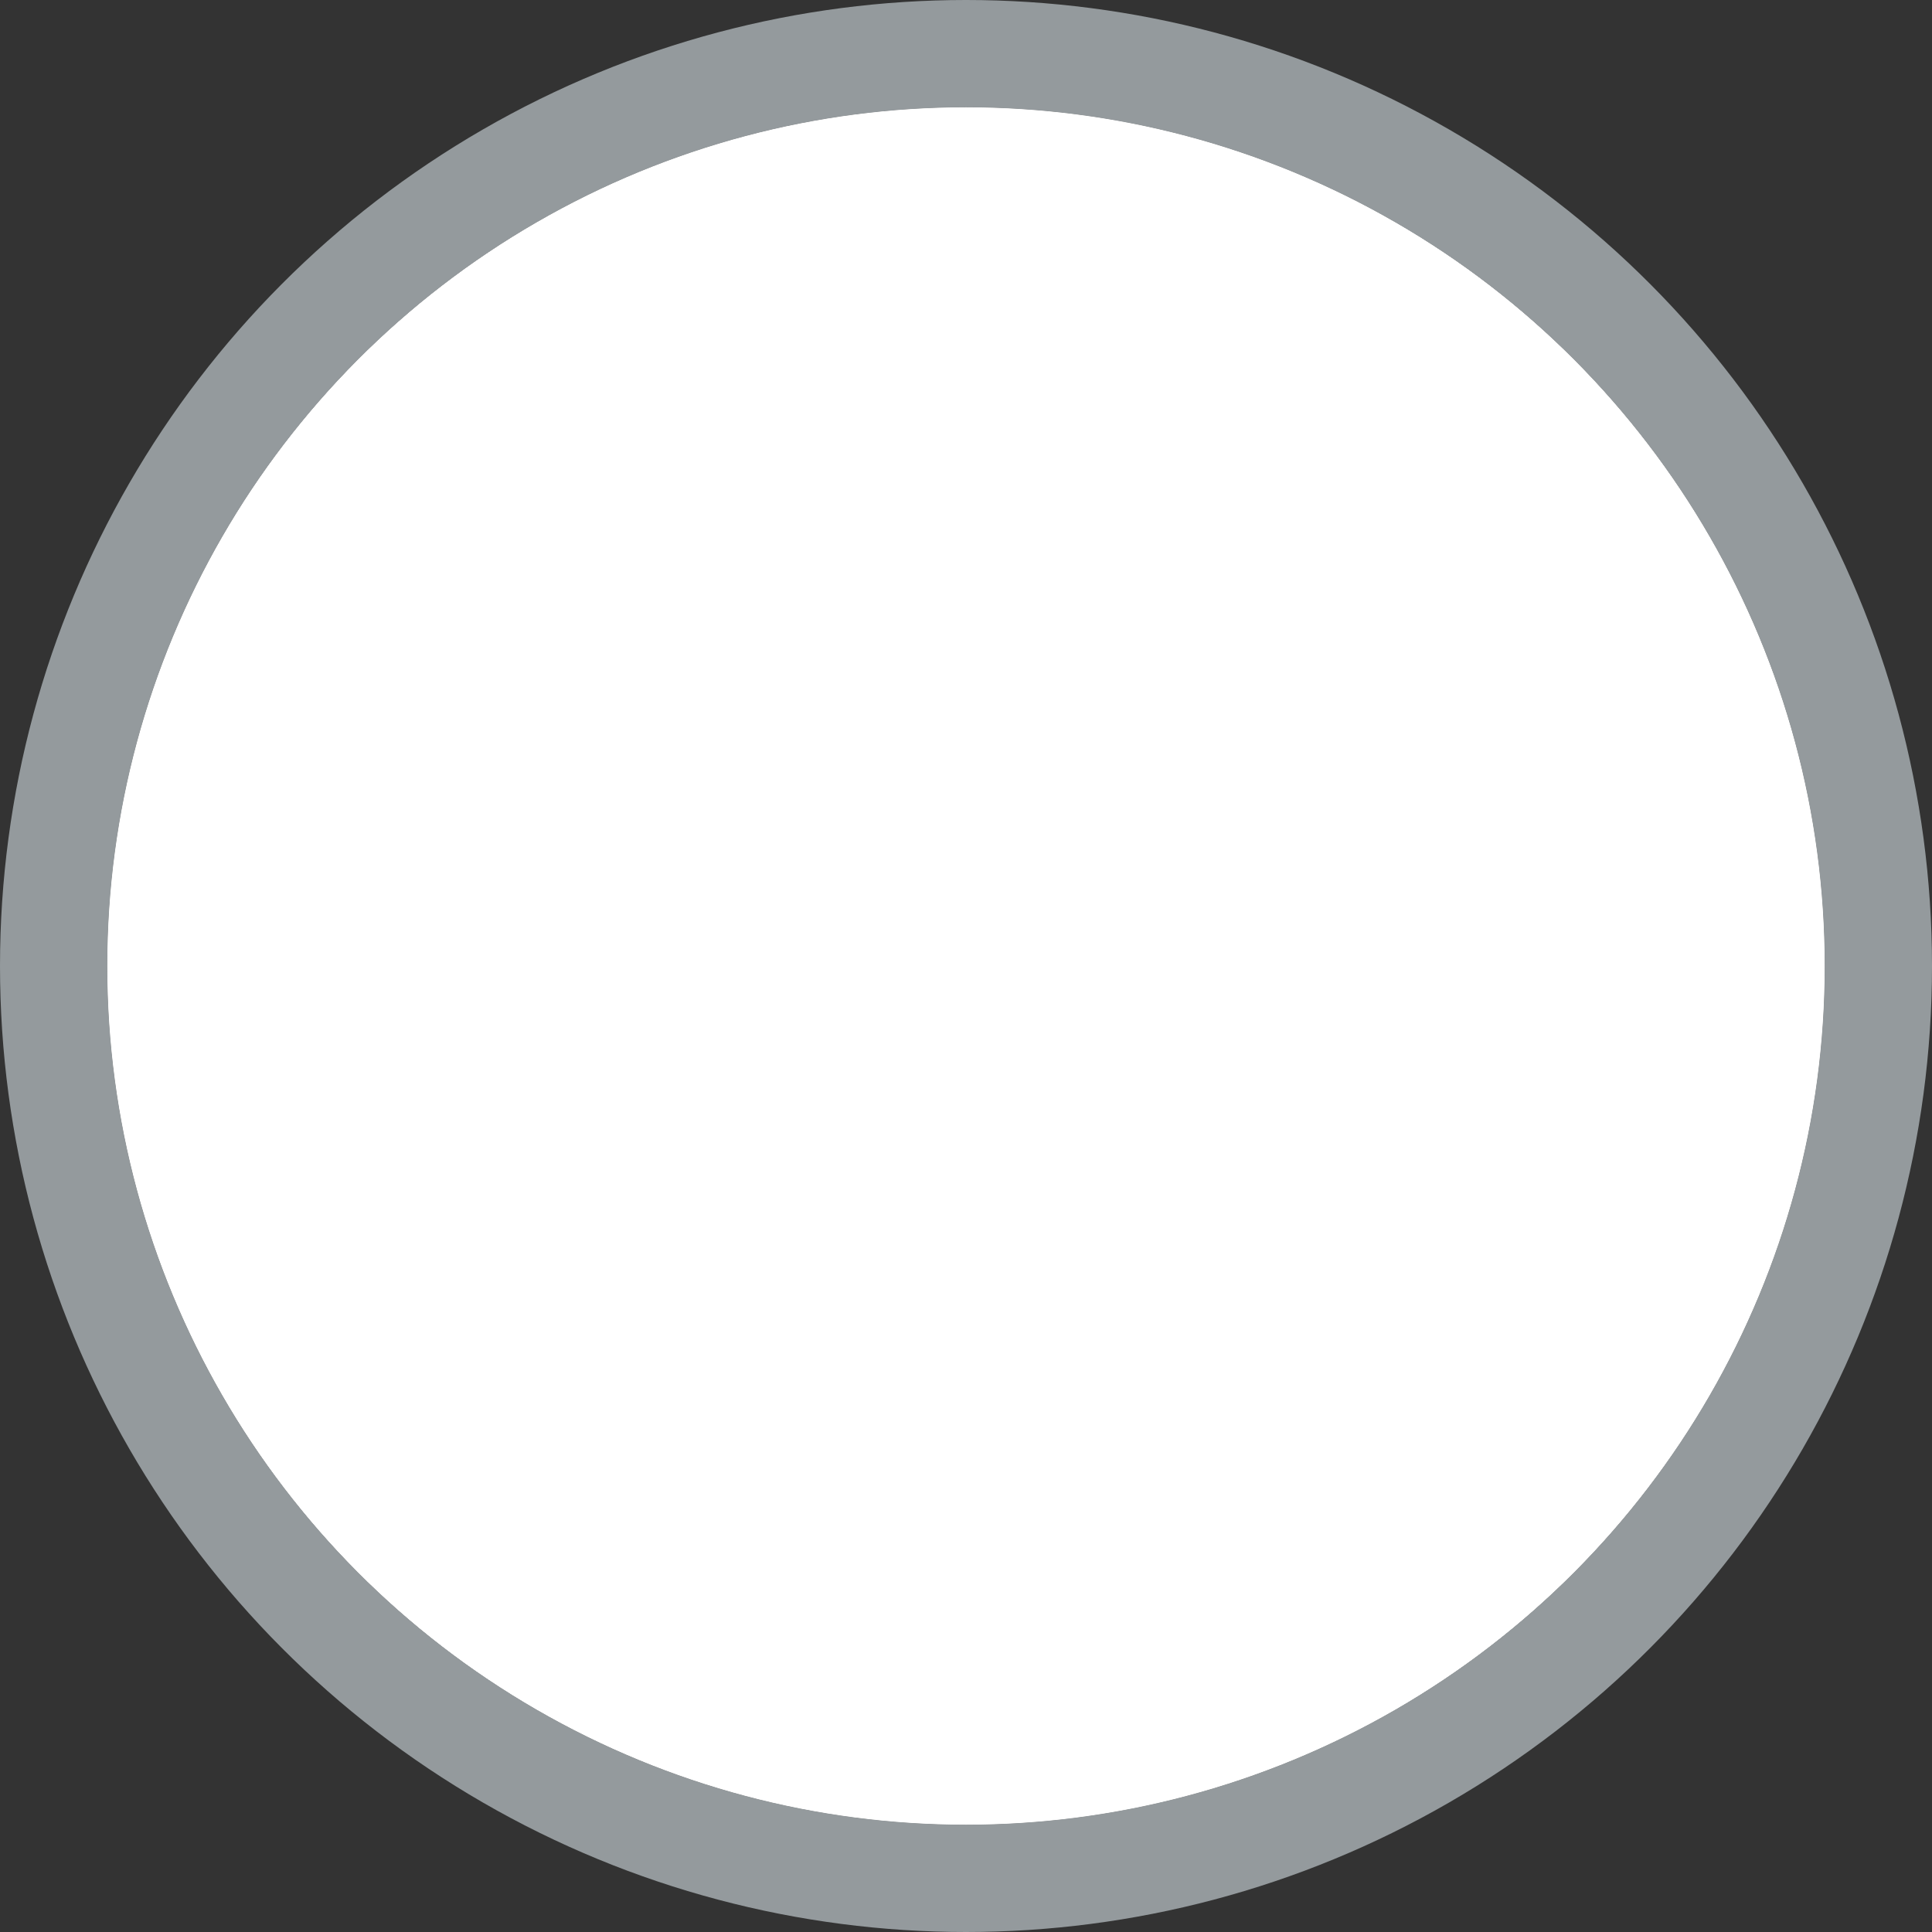 <svg xmlns="http://www.w3.org/2000/svg" xmlns:xlink="http://www.w3.org/1999/xlink" width="18" height="18"><rect width="100%" height="100%" fill="#333333" stroke="none"/><defs><circle id="a" cx="163" cy="208" r="8"/></defs><g fill="none" fill-rule="evenodd"><g><g transform="translate(-154 -199)"><use fill="#FFF" xlink:href="#a"/><circle cx="163" cy="208" r="8.5" stroke="#949A9D"/><circle cx="163" cy="208" r="6" stroke="#FFF" stroke-width="4"/></g></g></g></svg>